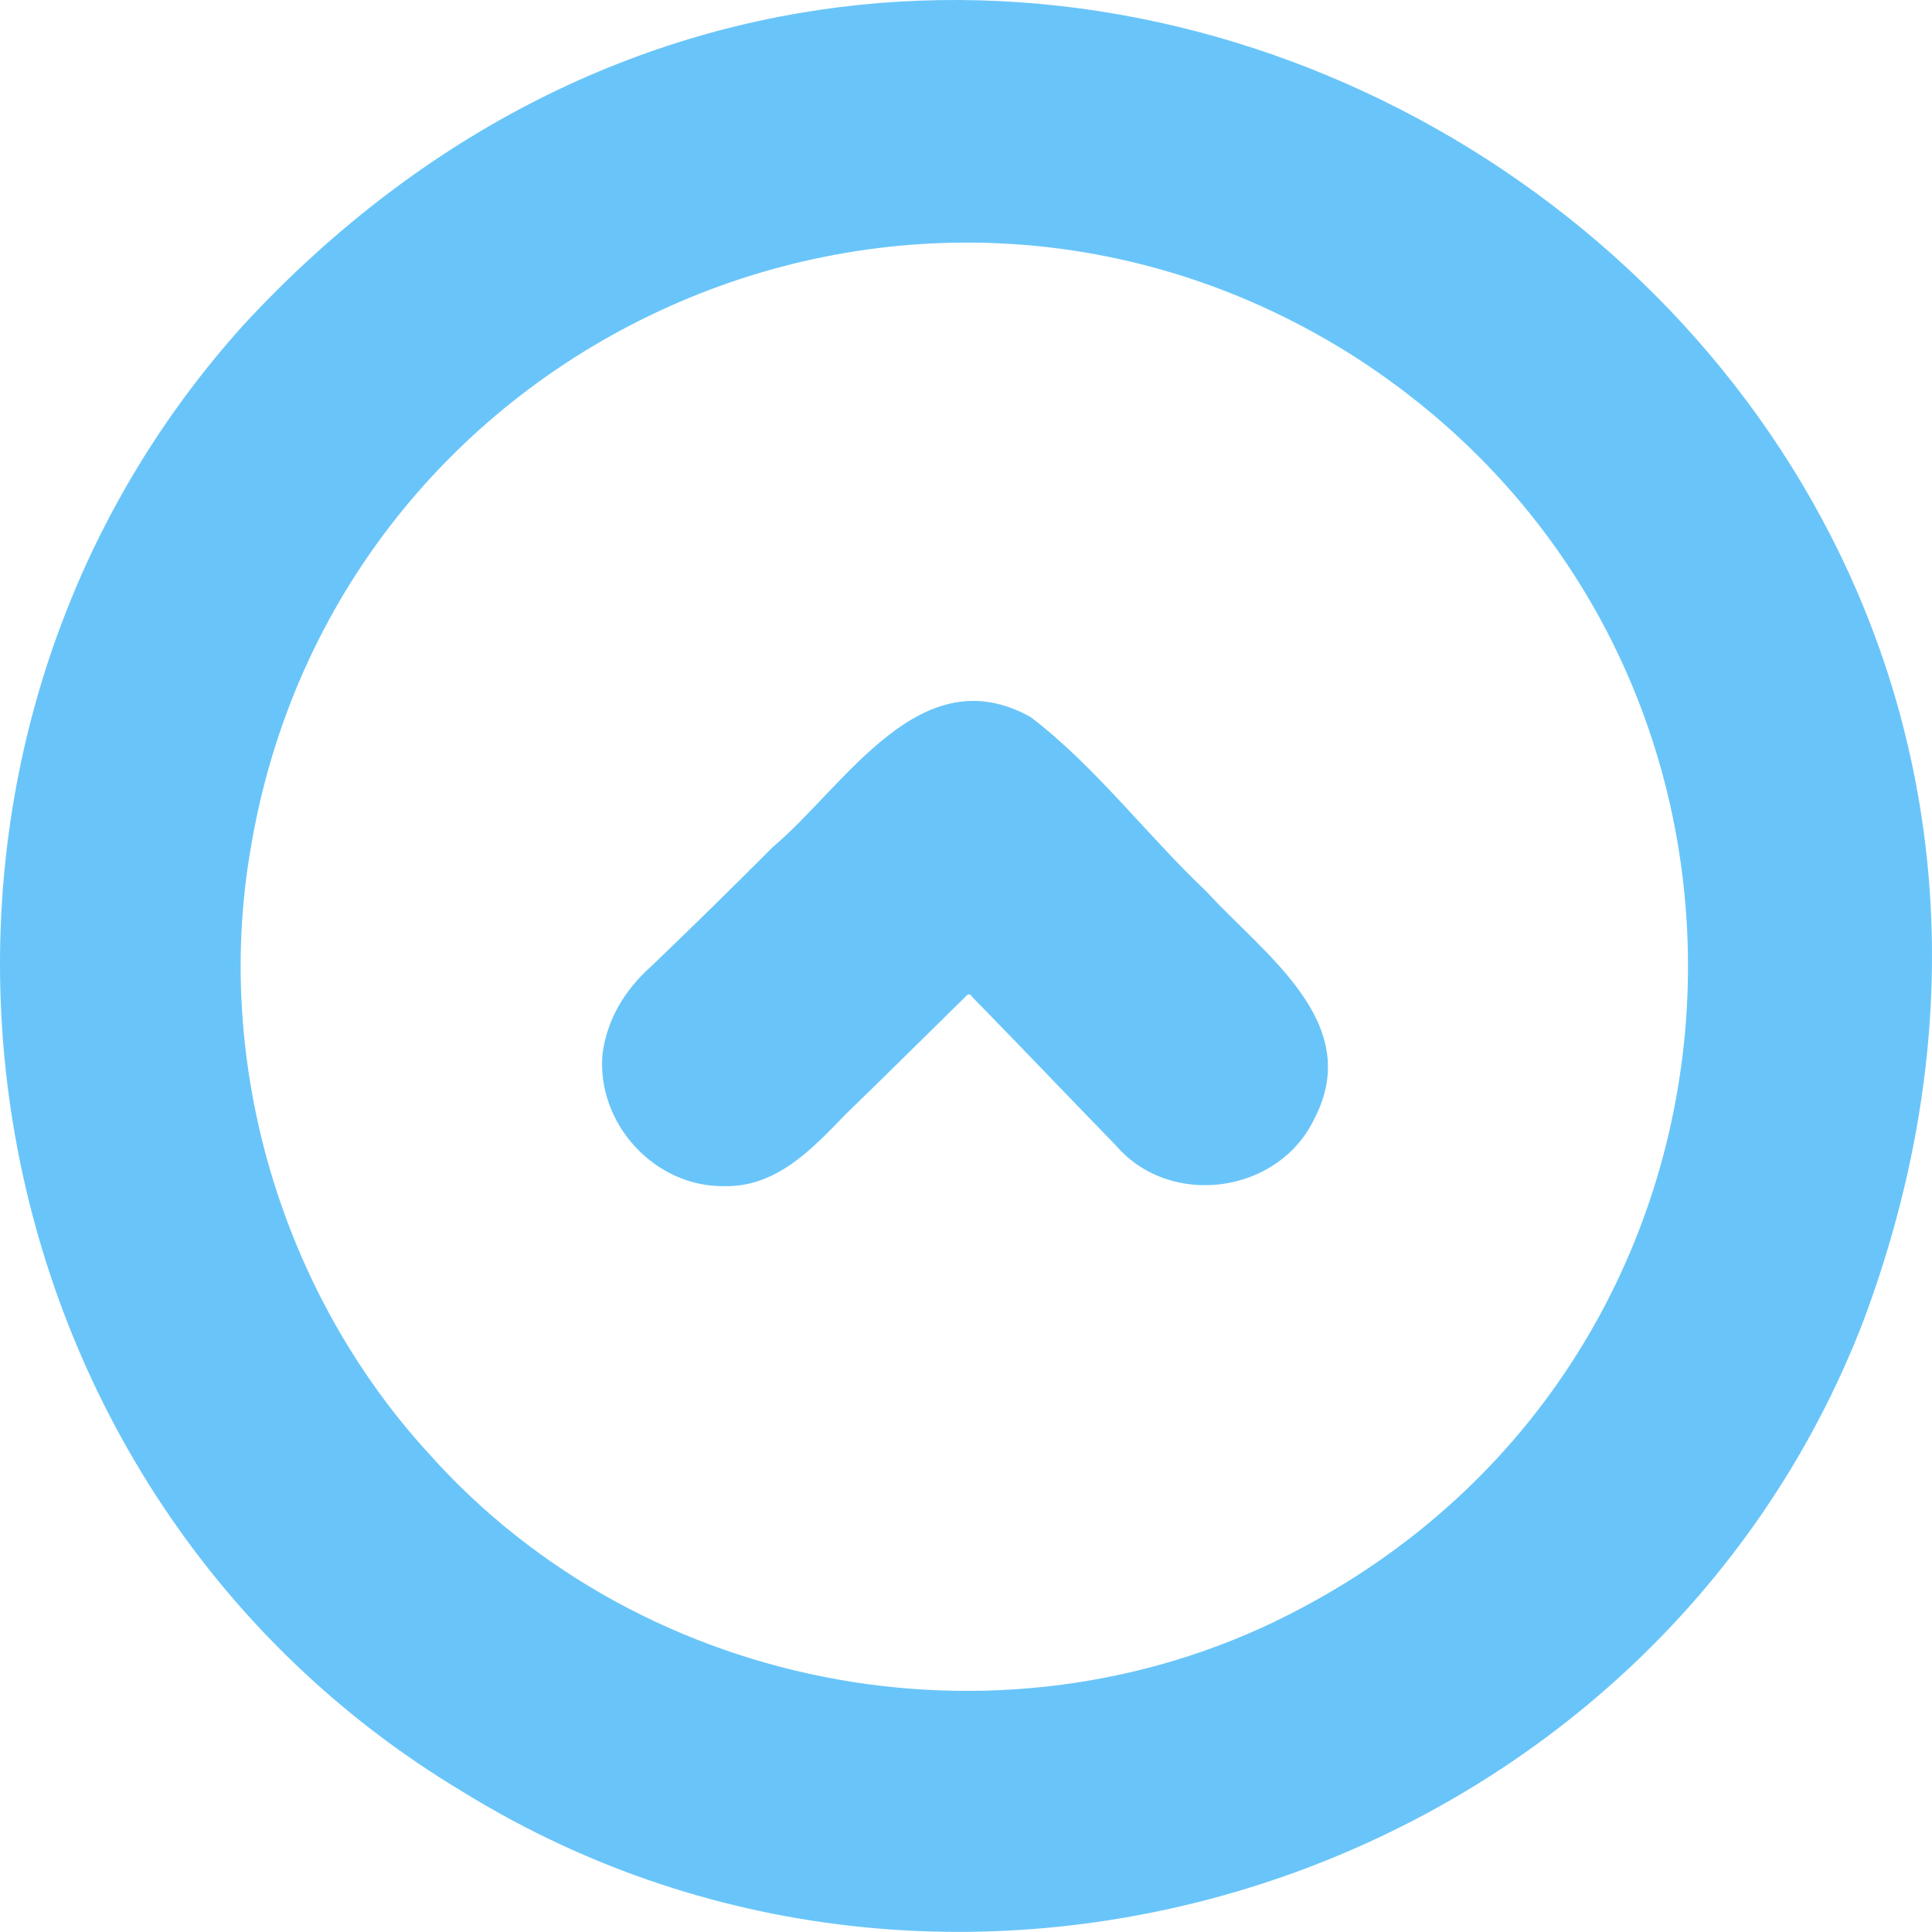 <?xml version="1.0" encoding="UTF-8"?>
<svg id="Layer_2" data-name="Layer 2" xmlns="http://www.w3.org/2000/svg" viewBox="0 0 777.76 777.72">
  <defs>
    <style>
      .cls-1 {
        fill: #69C5F9;
        stroke-width: 0px;
      }
    </style>
  </defs>
  <g id="Layer_1" data-name="Layer 1">
    <g id="top-icon">
      <g>
        <path class="cls-1" d="m98.24,130.58c294.83-318.23,803.68-4.42,651.84,401.39-85.83,222.27-360.73,314.51-563.46,189.54C-20.2,597.92-63.12,309.33,98.24,130.58Zm73.9,454.05c87.33,98.42,236.06,124.67,351.92,62.66,197.34-104.67,209.37-382.5,21.48-503.55-176.81-112.73-411.07-8.02-444.82,199.01-14.5,85.9,12.65,177.32,71.28,241.73l.13.15Z"/>
        <path class="cls-1" d="m388.39,401.52c-16.01,15.67-31.85,31.47-47.95,47.04-13.38,13.85-27.66,29.2-48.48,28.95-28.34.6-51.97-25.25-49.4-53.31,1.88-14.02,9.02-25.72,19.5-35.1,16.58-15.85,32.76-31.79,48.93-47.99,29.41-24.78,59.45-77.24,103.9-52.45,26,19.77,46.84,47.61,70.95,70.41,23,25.18,63.34,52.61,43.36,91.11-14.21,30.36-57.92,36.47-79.85,11.09-19.36-19.93-38.37-39.88-57.83-59.8-.97-1.46-1.82-1.61-3.14.07Z"/>
      </g>
    </g>
  </g>
</svg>